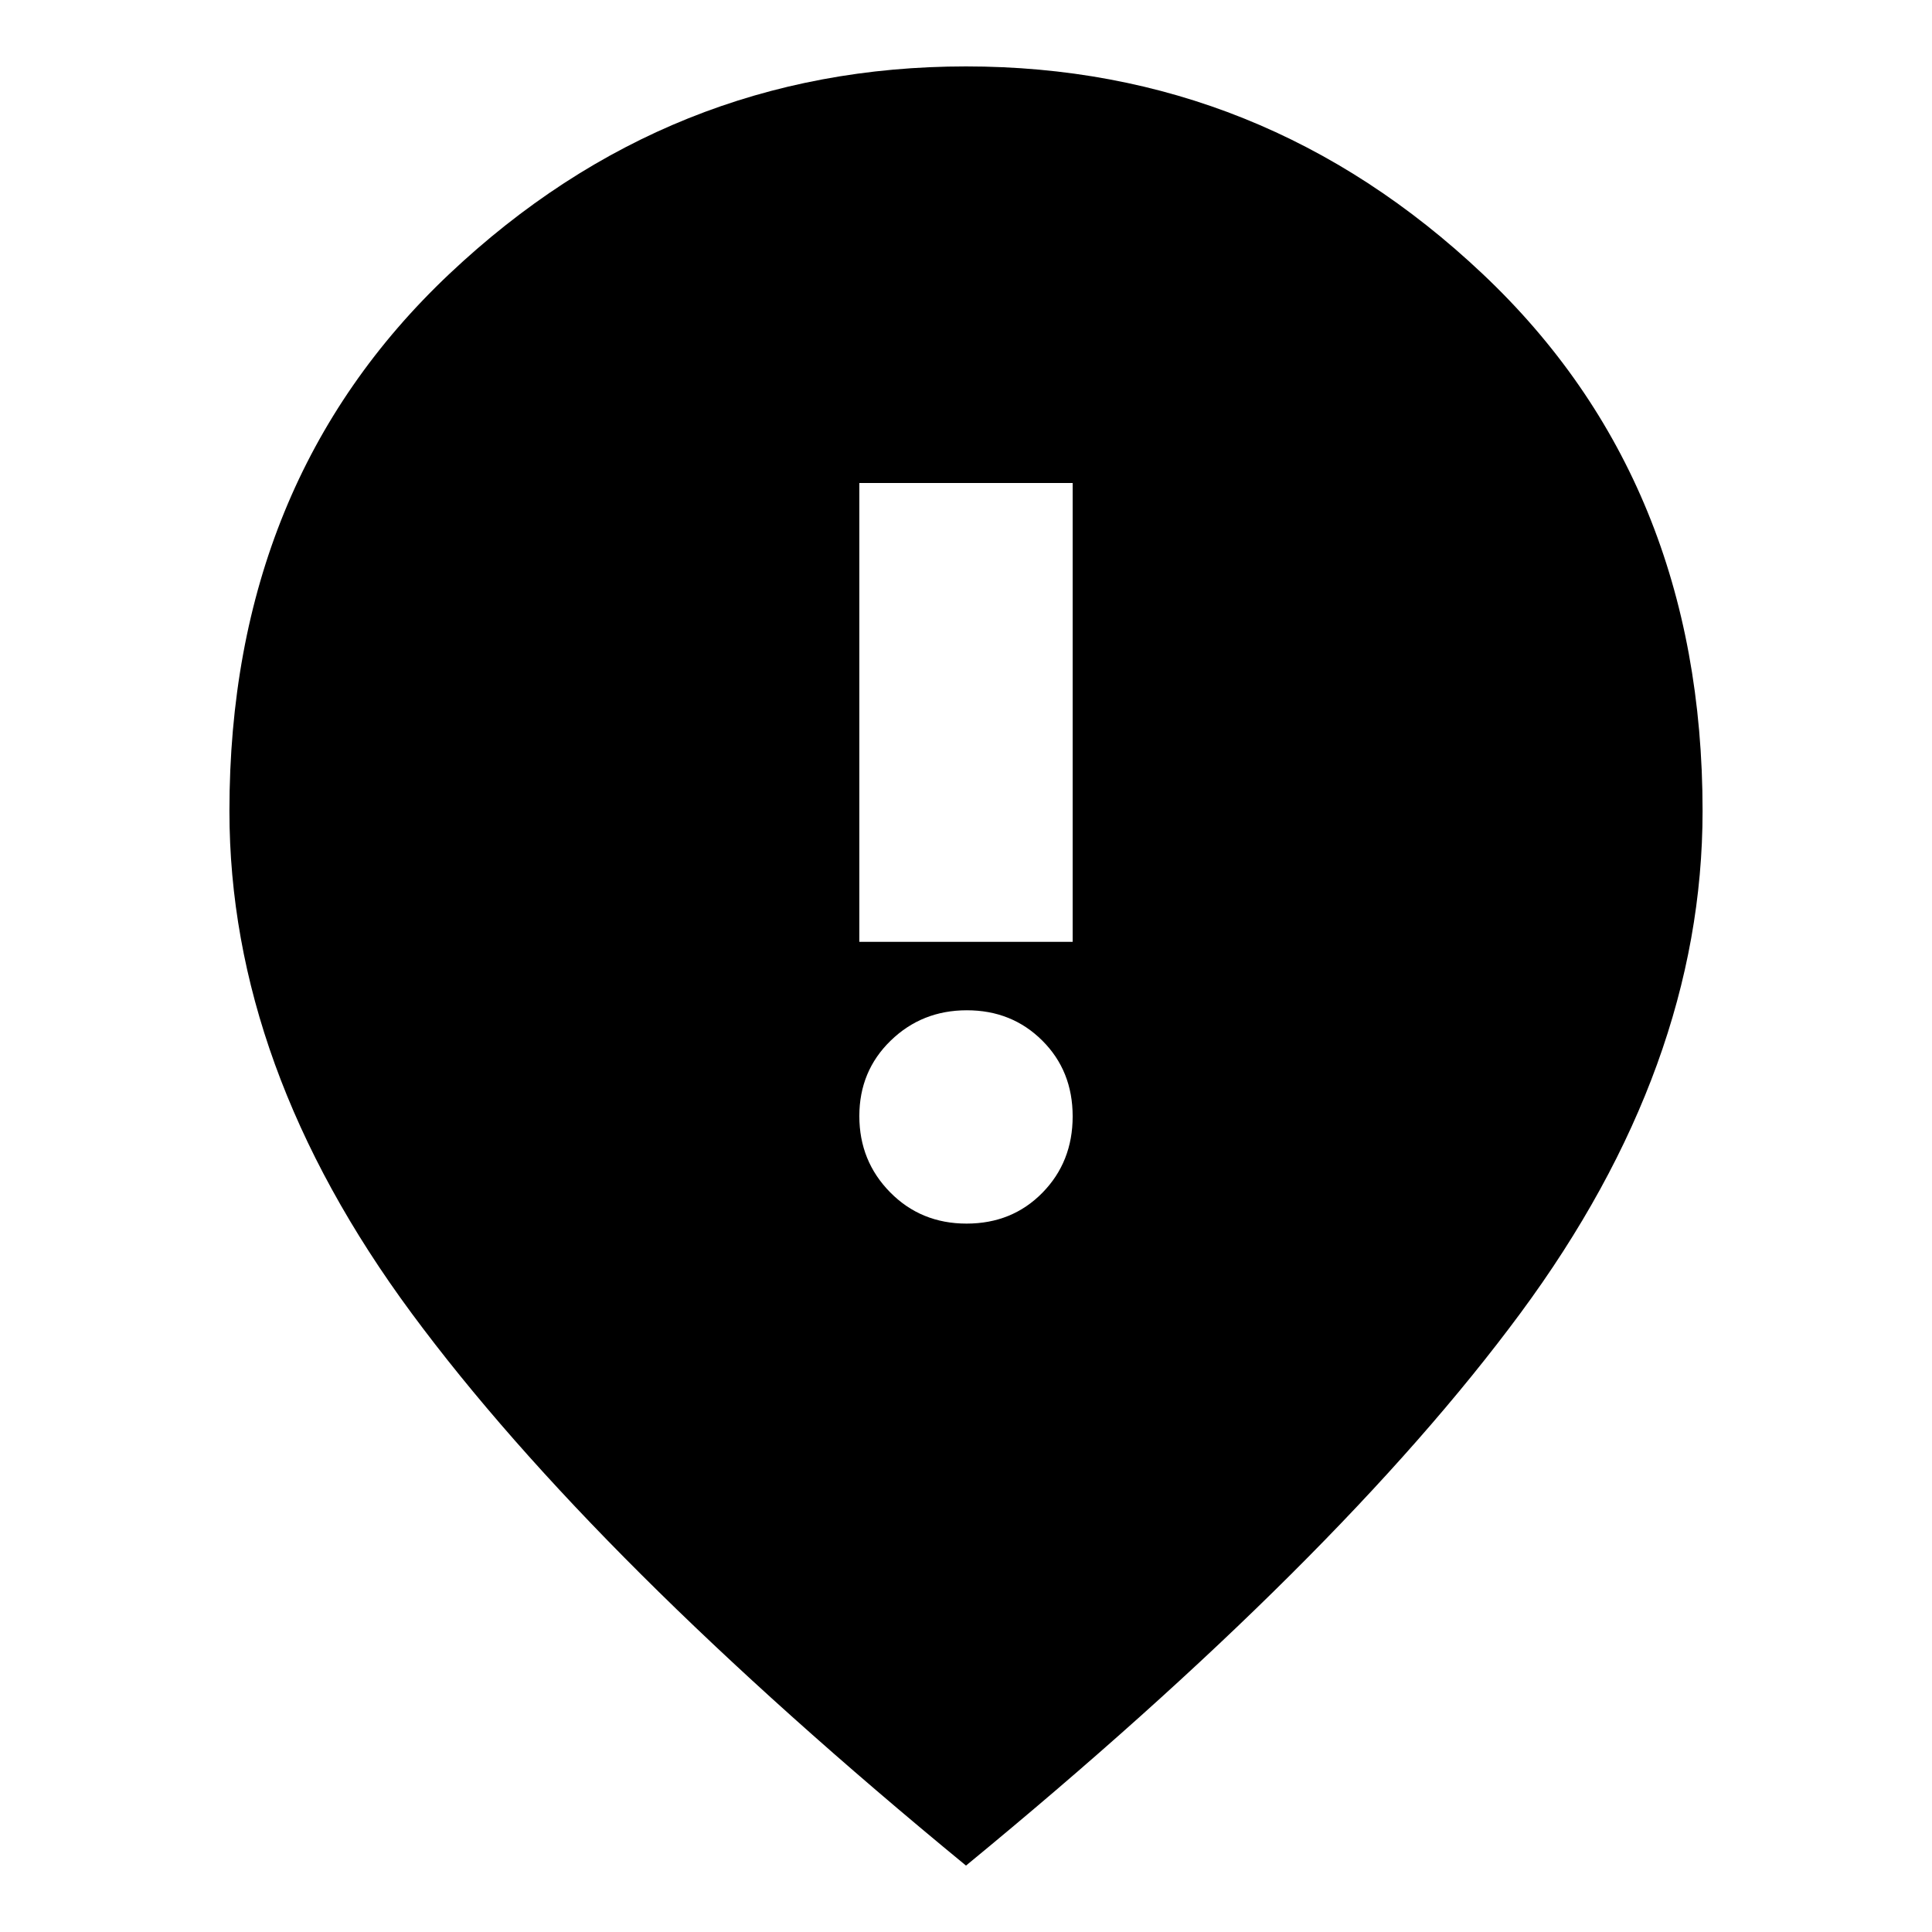 <svg xmlns="http://www.w3.org/2000/svg" height="24" viewBox="0 -960 960 960" width="24"><path d="M427-492h106v-228H427v228Zm53.28 140q22.64 0 37.68-15.32T533-405.28q0-22.64-15.12-37.68Q502.77-458 480.42-458q-22.34 0-37.88 15.12Q427-427.77 427-405.42q0 22.34 15.32 37.88Q457.64-352 480.28-352ZM480-33Q295-185 204.5-307.5T114-557q0-163.72 109.25-266.86Q332.51-927 480-927t256.75 103.14Q846-720.72 846-557q0 127-90.5 249.5T480-33Z"/></svg>